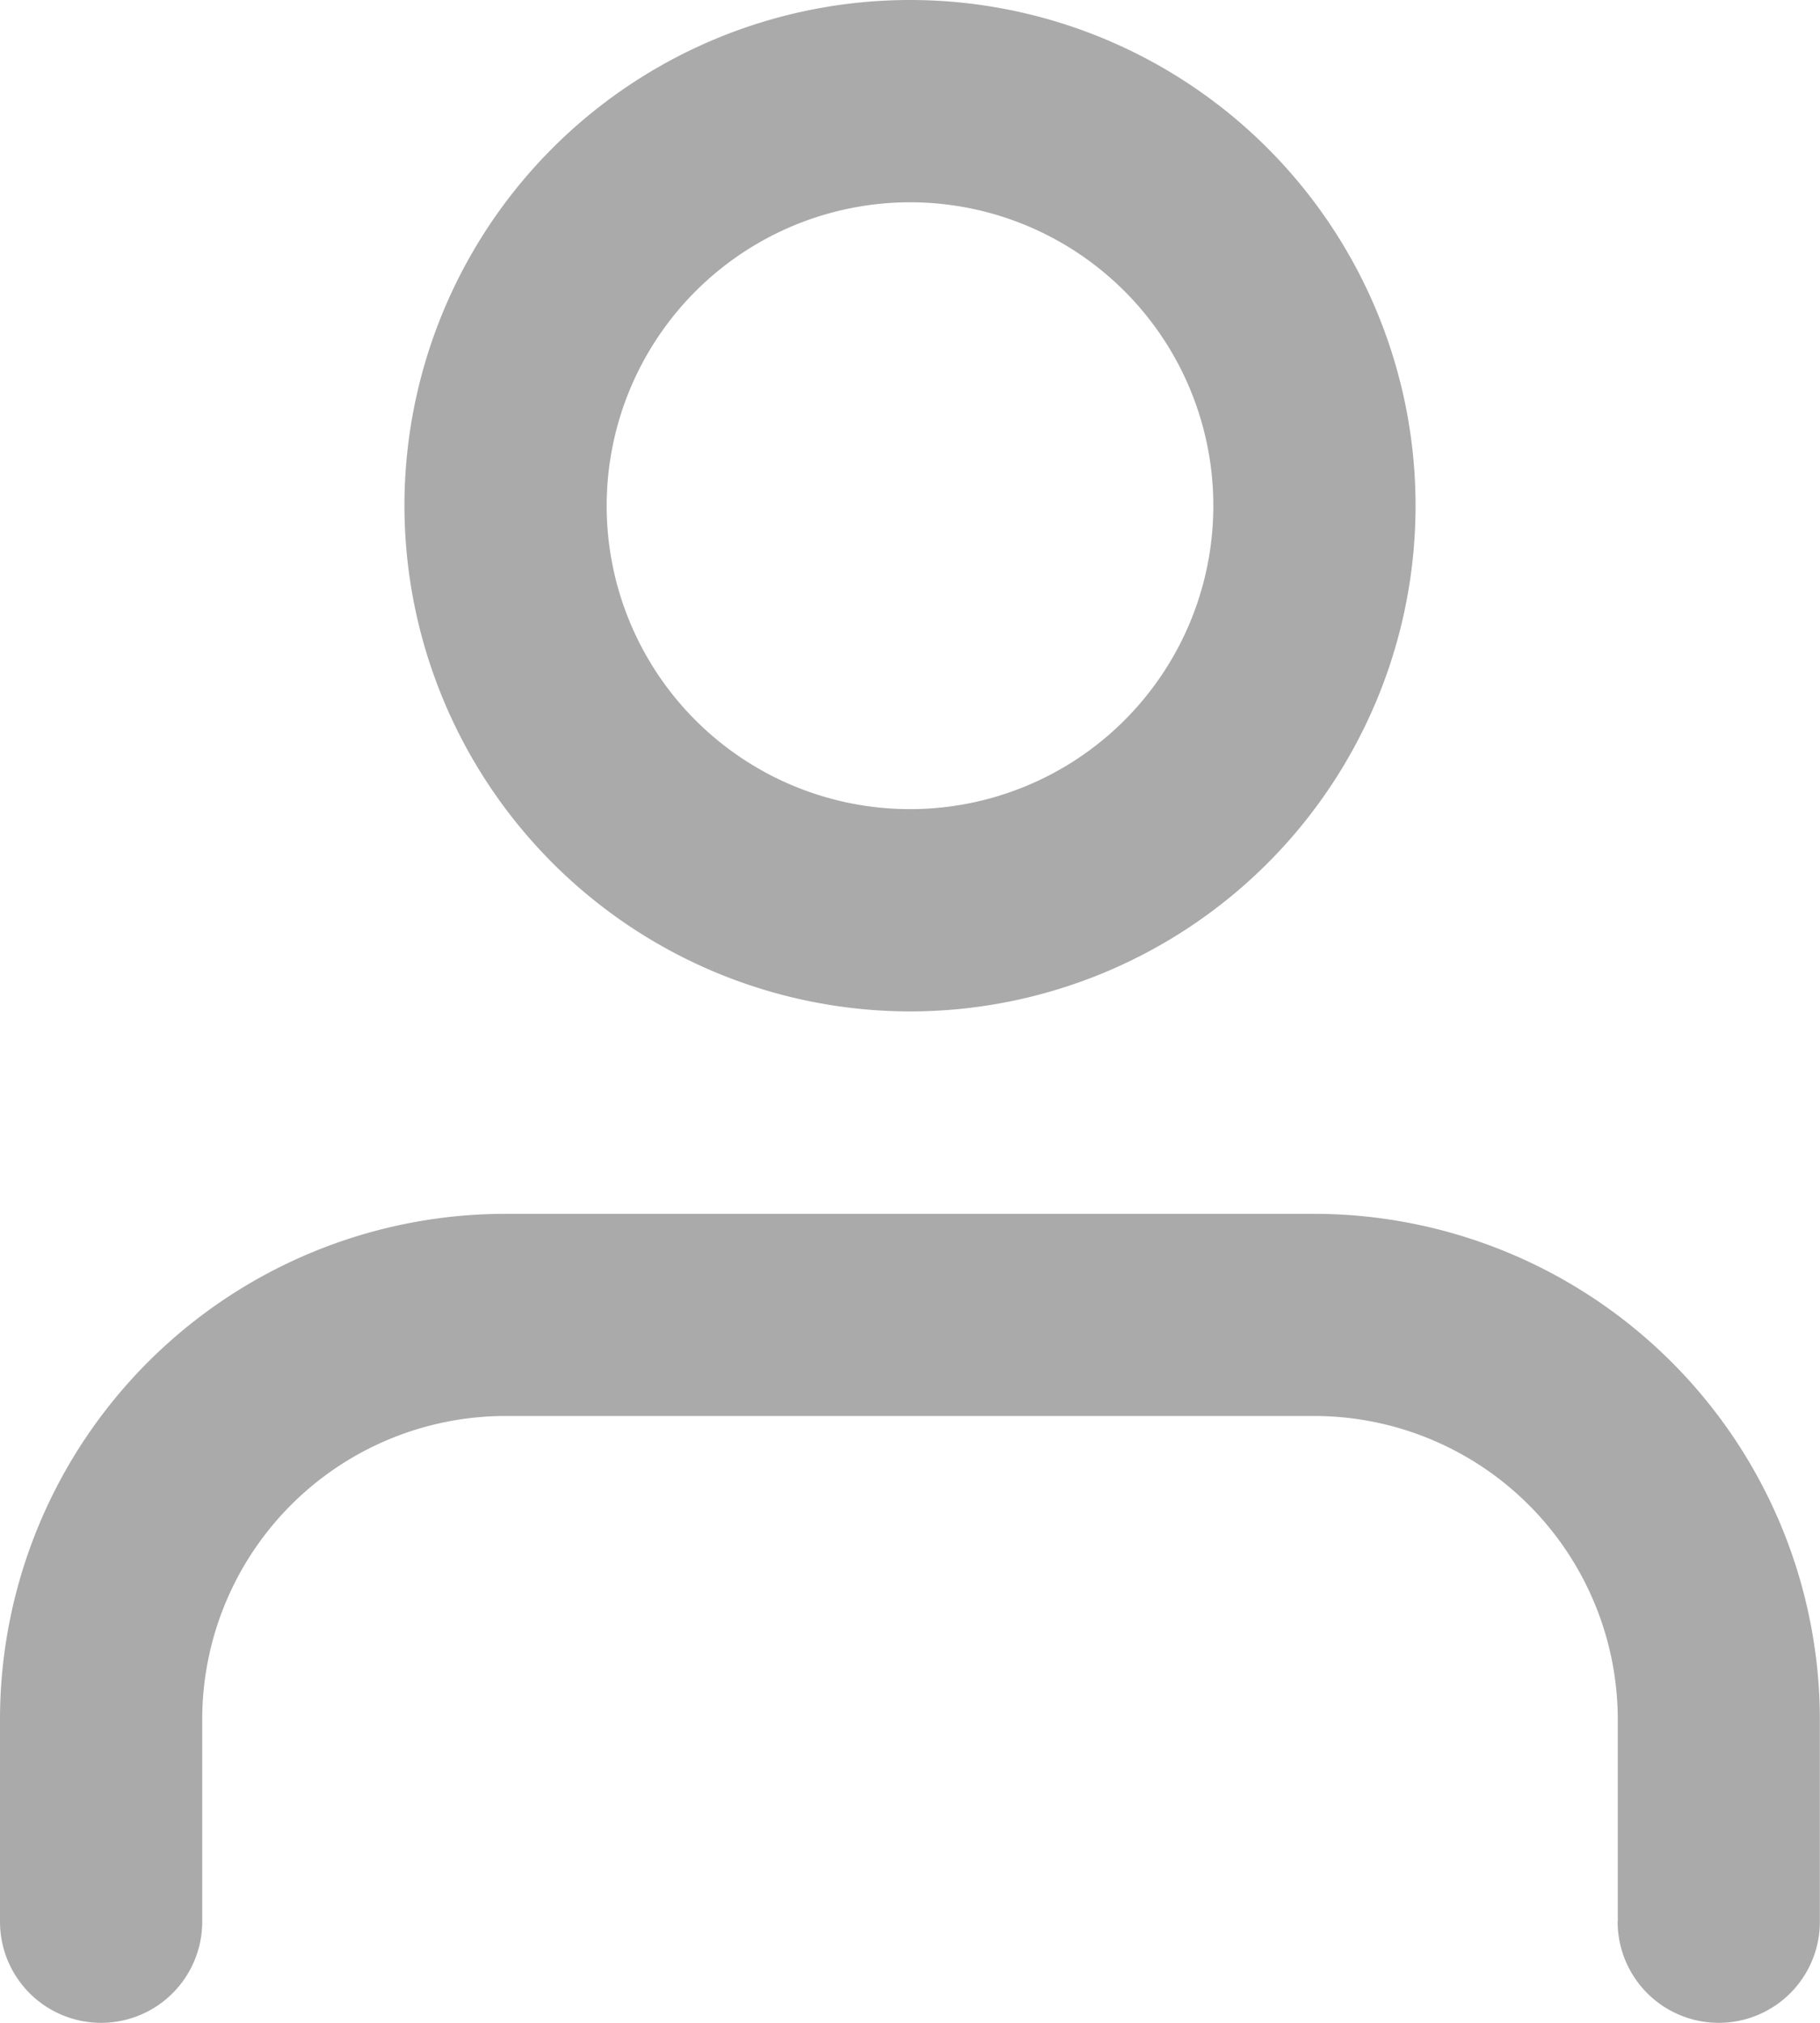 <svg xmlns="http://www.w3.org/2000/svg" width="13.5" height="14.999" viewBox="0 0 13.5 14.999"><g transform="translate(-5.25 -3.75)"><path d="M1994,1423v-1.5a2.253,2.253,0,0,0-2.25-2.25h-6a2.251,2.251,0,0,0-2.25,2.25v1.5a.75.75,0,0,1-1.5,0v-1.5a3.75,3.75,0,0,1,3.75-3.749h6a3.754,3.754,0,0,1,3.749,3.749v1.5a.75.75,0,1,1-1.5,0Z" transform="translate(-1976.75 -1405)" fill="#aaa"/><path d="M1982,1421.5a3.75,3.75,0,1,1,3.75,3.75A3.754,3.754,0,0,1,1982,1421.5Zm1.5,0a2.25,2.25,0,1,0,2.25-2.25A2.252,2.252,0,0,0,1983.5,1421.5Z" transform="translate(-1973.75 -1414)" fill="#aaa"/></g></svg>